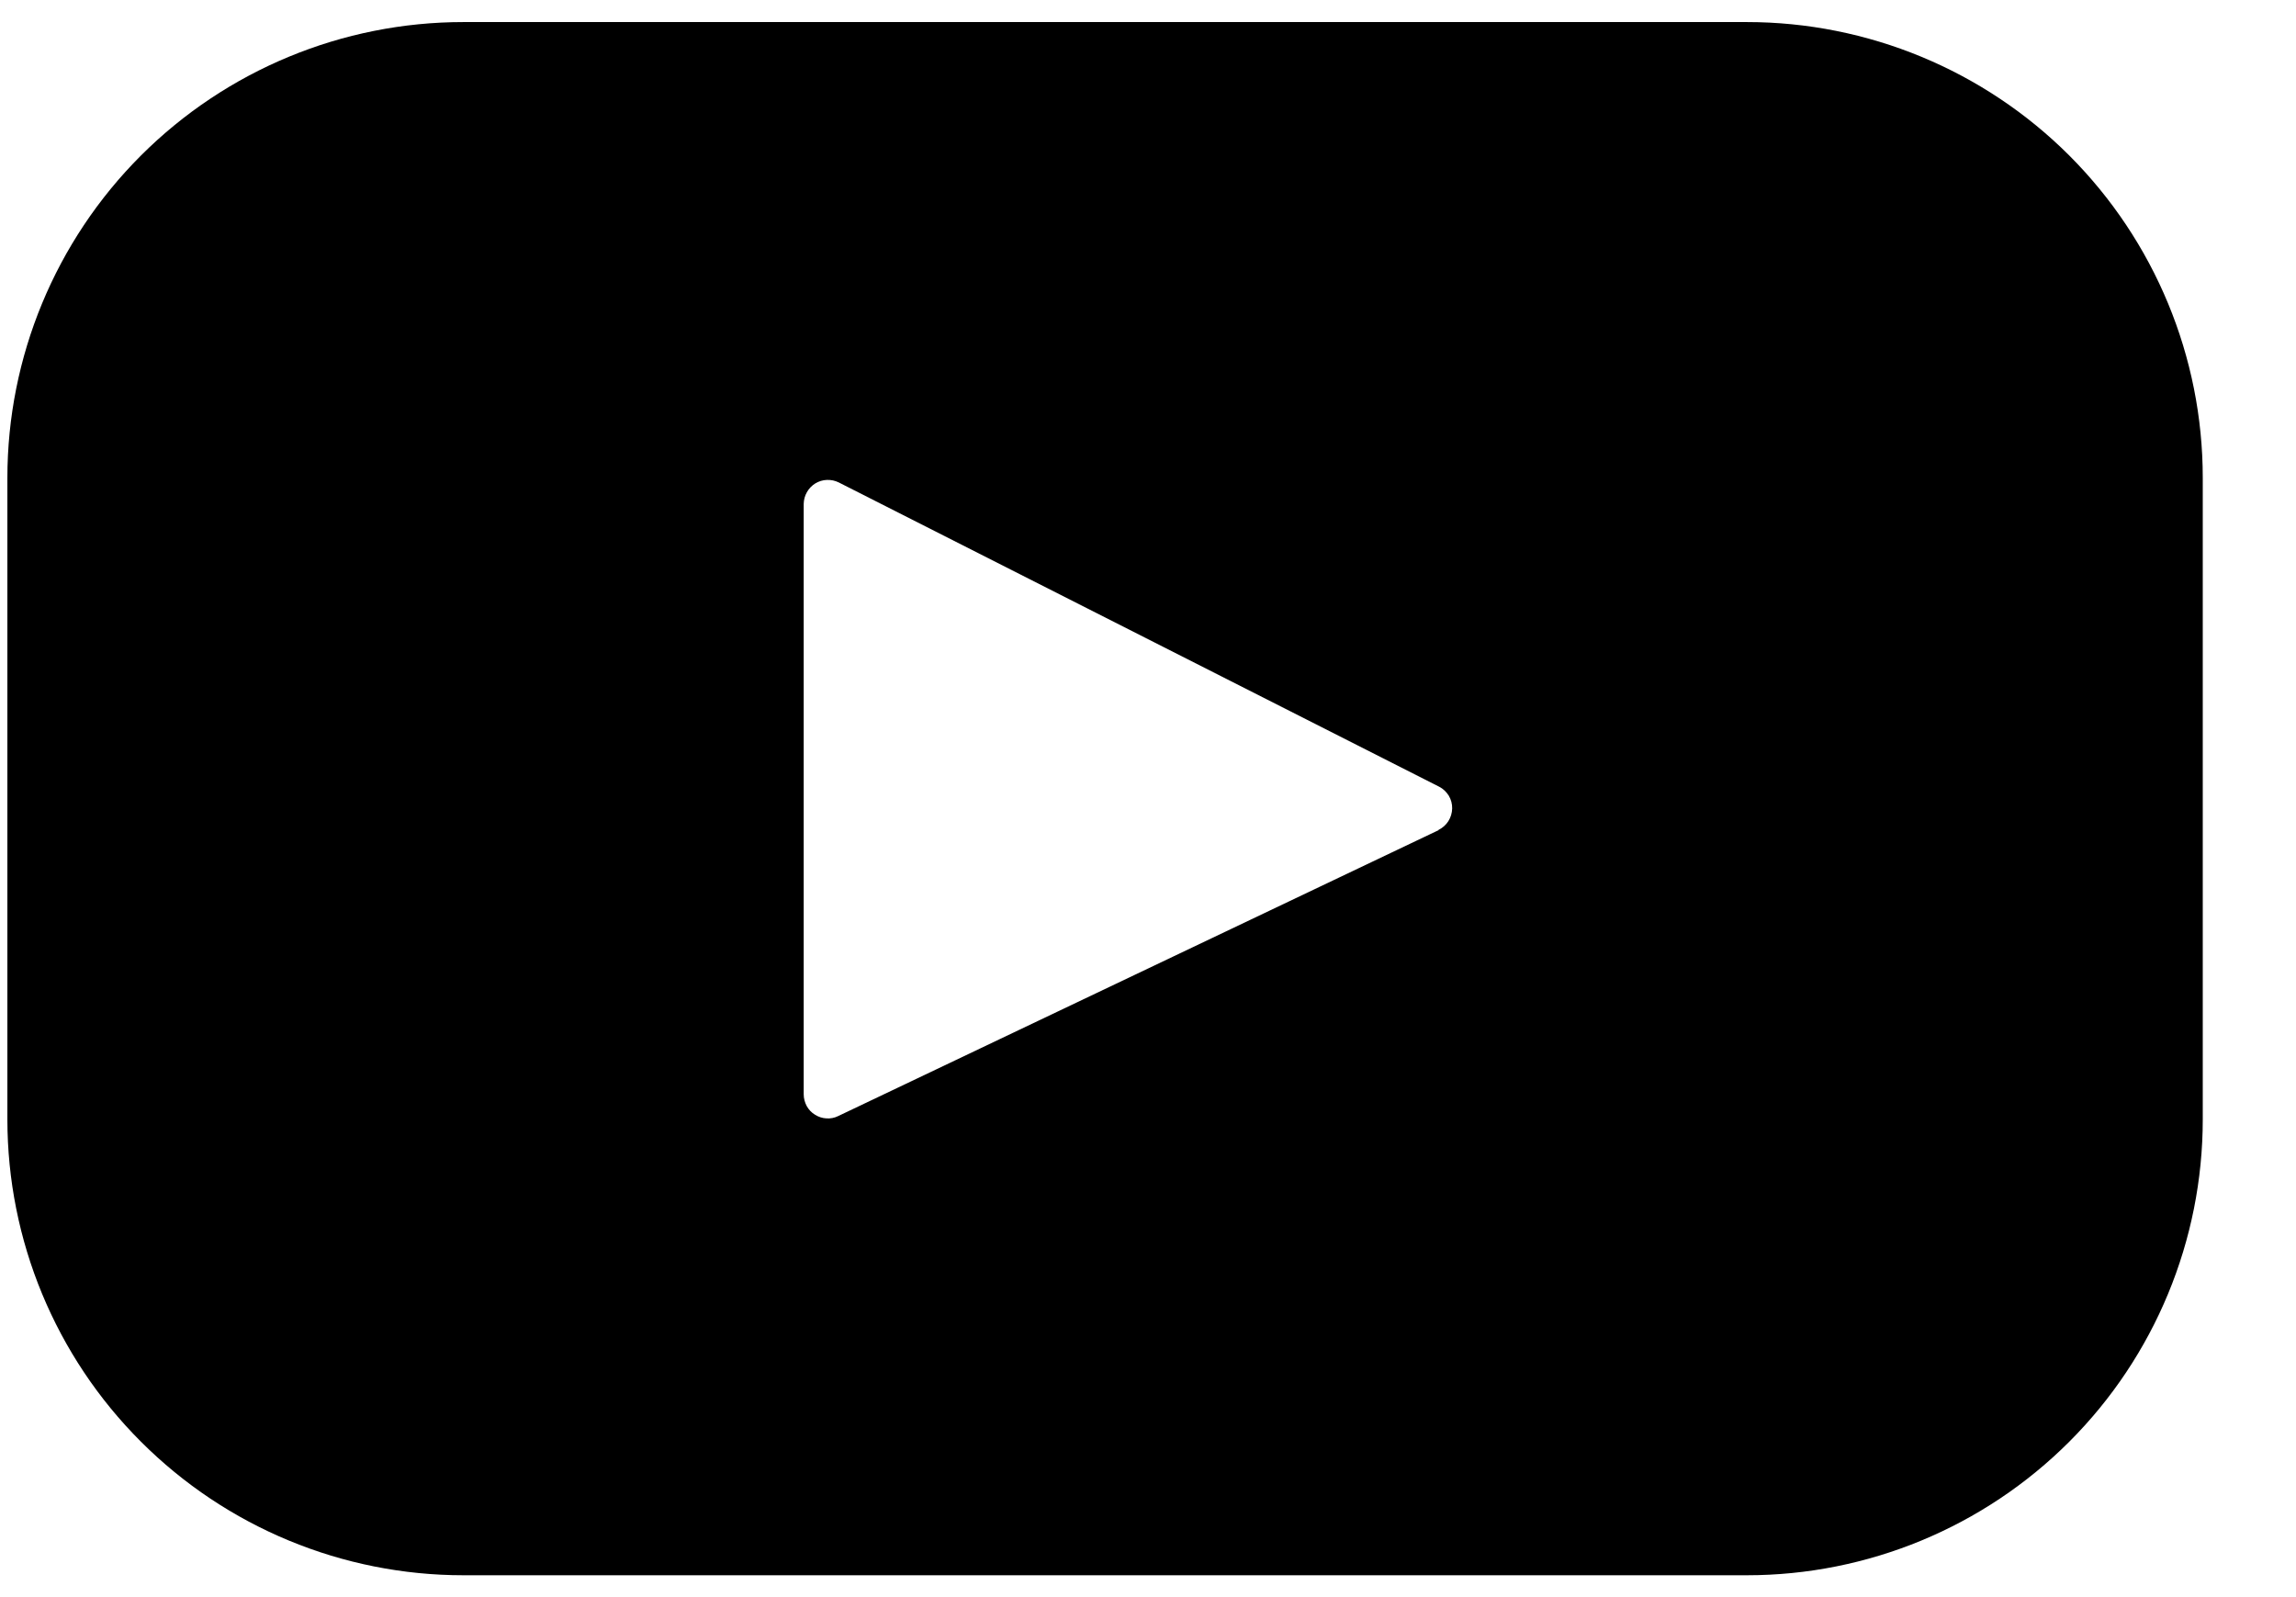 <svg width="23" height="16" viewBox="0 0 23 16" fill="none" xmlns="http://www.w3.org/2000/svg">
<path d="M17.499 0.221H4.642C3.43 0.221 2.269 0.702 1.412 1.558C0.555 2.415 0.074 3.576 0.074 4.787L0.074 11.214C0.074 12.425 0.555 13.587 1.412 14.443C2.269 15.3 3.43 15.781 4.642 15.781H17.499C18.71 15.781 19.872 15.3 20.729 14.443C21.585 13.587 22.066 12.425 22.066 11.214V4.787C22.066 3.576 21.585 2.415 20.729 1.558C19.872 0.702 18.71 0.221 17.499 0.221ZM14.41 8.317L8.396 11.181C8.36 11.199 8.319 11.207 8.278 11.204C8.238 11.202 8.198 11.189 8.164 11.167C8.129 11.146 8.101 11.116 8.081 11.08C8.062 11.044 8.051 11.004 8.051 10.963V5.048C8.052 5.007 8.062 4.967 8.083 4.931C8.103 4.895 8.132 4.865 8.167 4.843C8.202 4.822 8.242 4.809 8.283 4.808C8.325 4.806 8.365 4.815 8.402 4.833L14.416 7.881C14.456 7.901 14.489 7.933 14.513 7.971C14.536 8.01 14.548 8.054 14.547 8.099C14.546 8.144 14.533 8.188 14.509 8.226C14.485 8.264 14.451 8.294 14.41 8.314V8.317Z" fill="black"/>
</svg>
